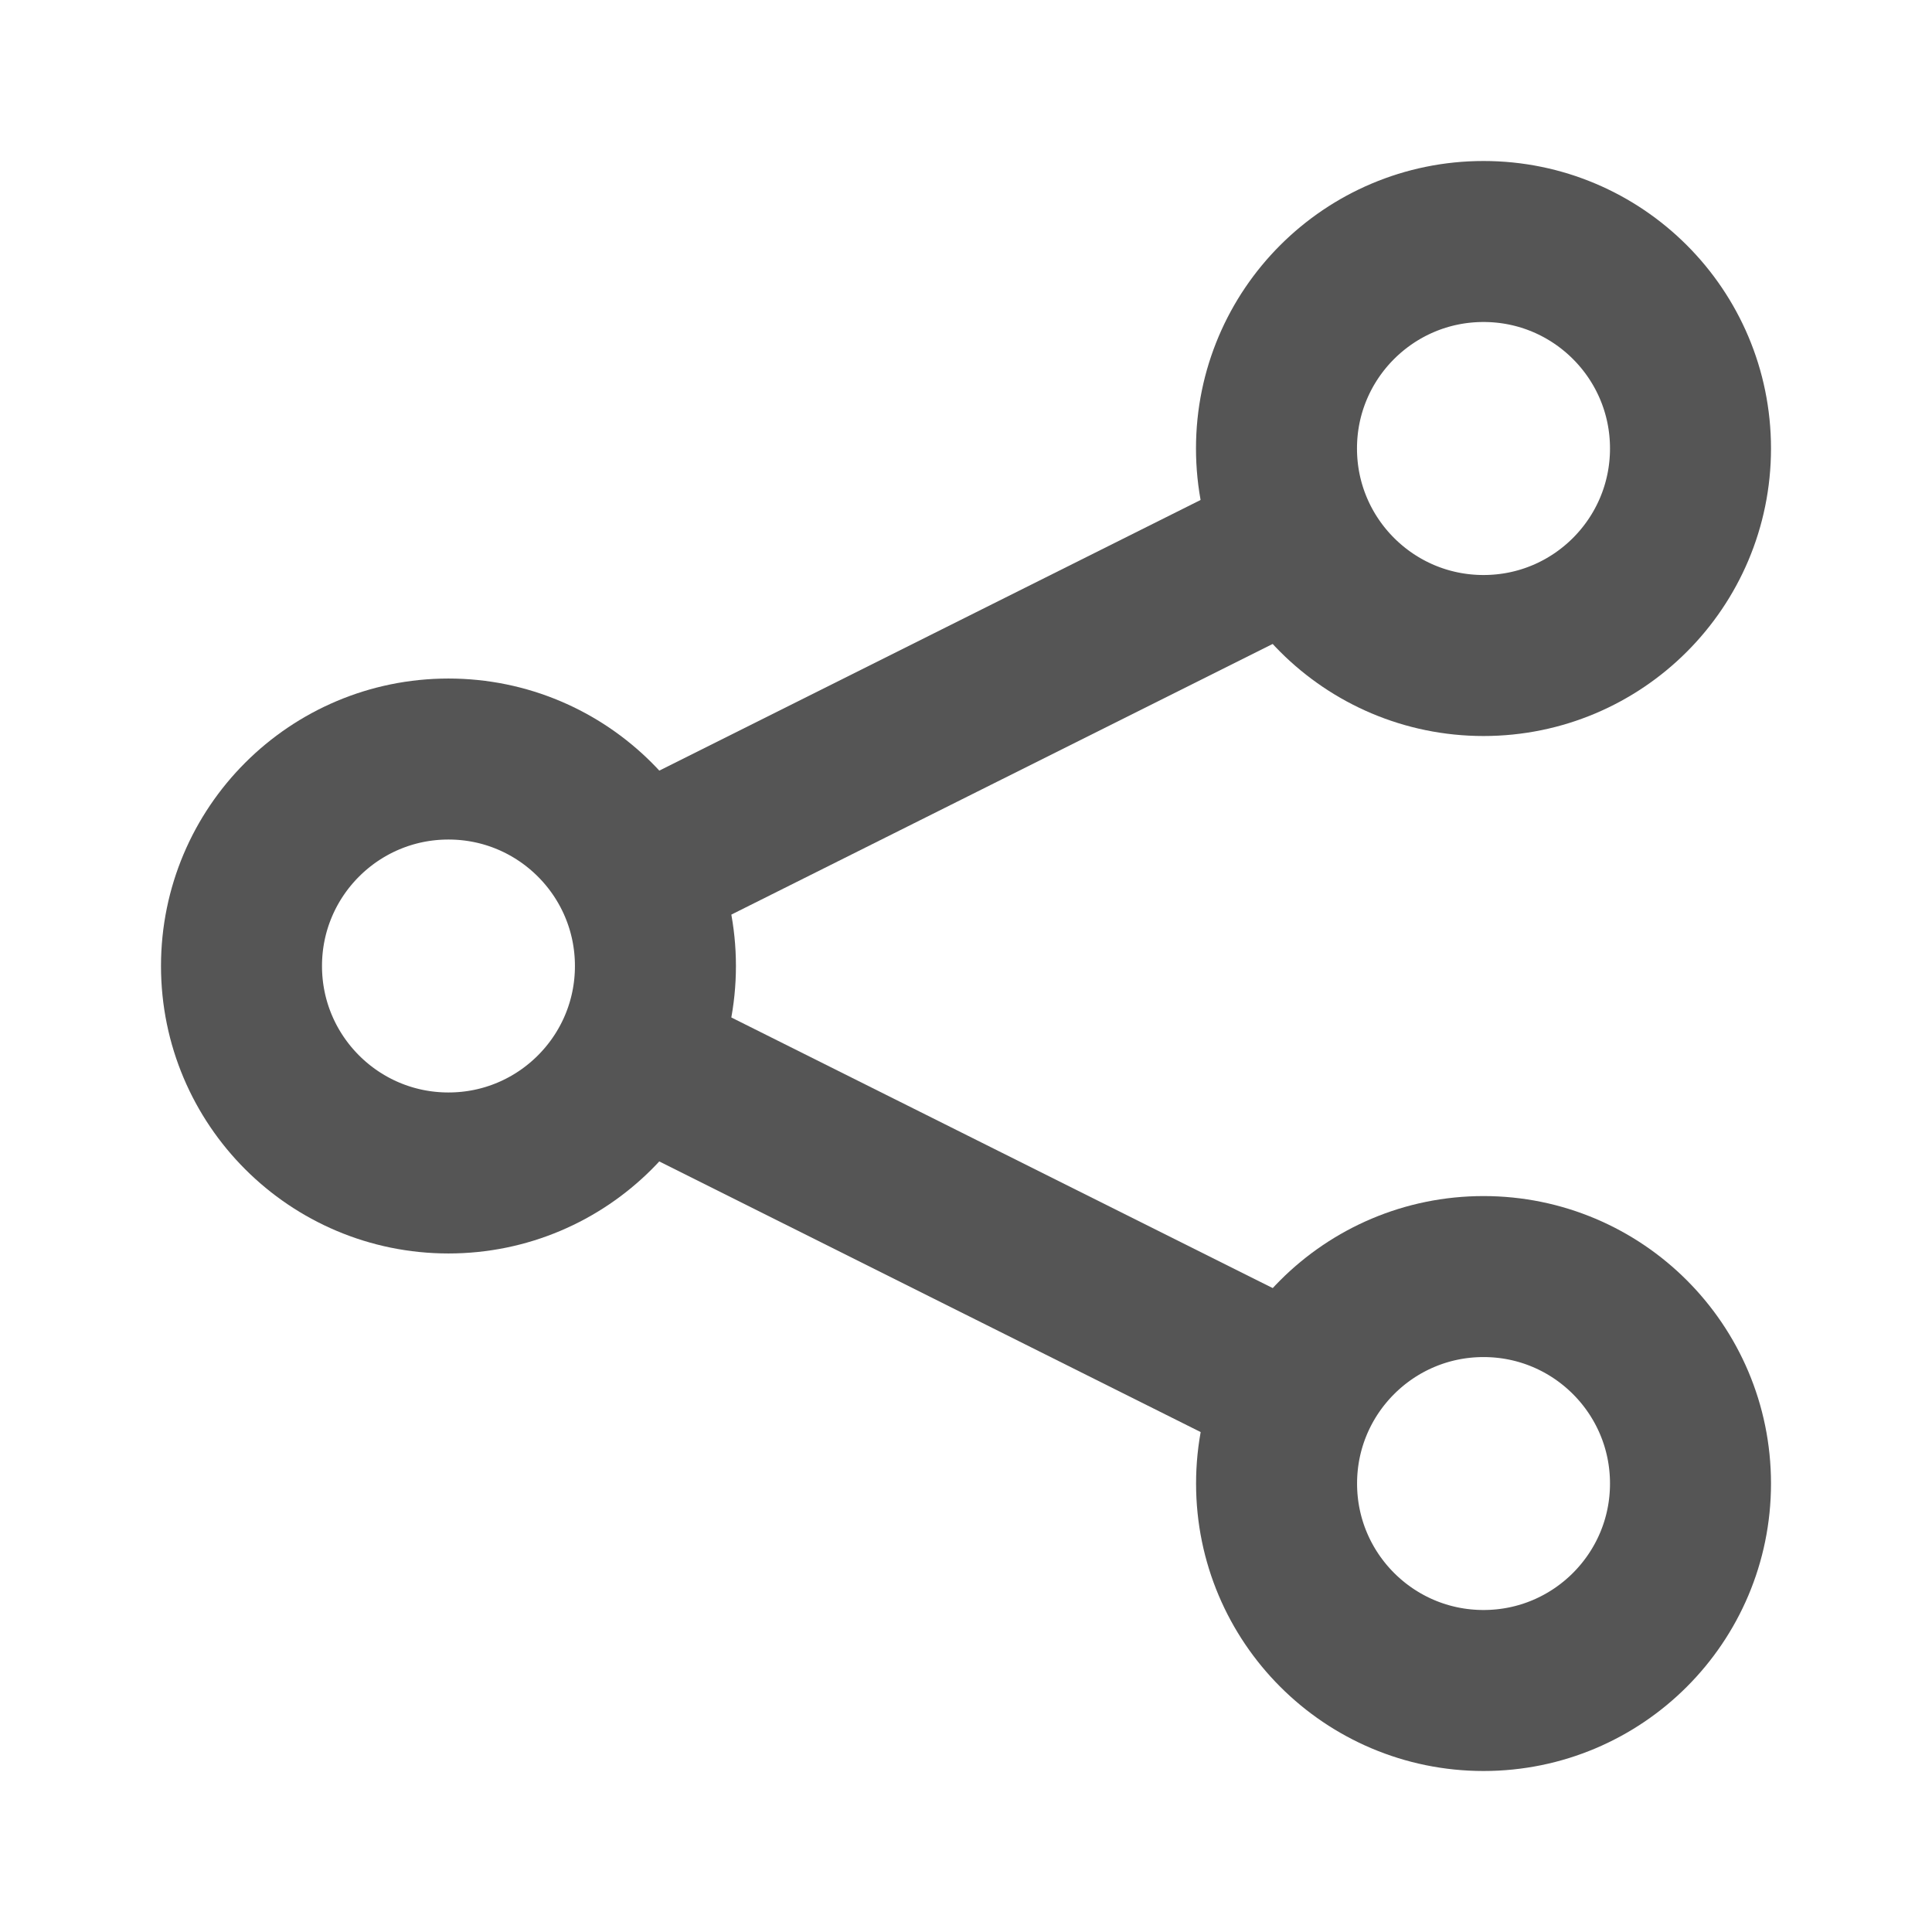 <svg width="24" height="24" viewBox="0 0 24 24" fill="none" xmlns="http://www.w3.org/2000/svg">
<path d="M21 5.571C21 6.992 19.849 8.143 18.429 8.143C17.009 8.143 15.857 6.992 15.857 5.571C15.857 4.151 17.009 3 18.429 3C19.849 3 21 4.151 21 5.571Z" stroke="#555555" stroke-width="2"/>
<circle cx="18.429" cy="18.429" r="2.571" stroke="#555555" stroke-width="2"/>
<circle cx="5.571" cy="12" r="2.571" stroke="#555555" stroke-width="2"/>
<path d="M8.428 10.572L15.572 7" stroke="#555555" stroke-width="2" stroke-linecap="round" stroke-linejoin="round"/>
<path d="M8.428 13.429L15.572 17" stroke="#555555" stroke-width="2" stroke-linecap="round" stroke-linejoin="round"/>
</svg>
